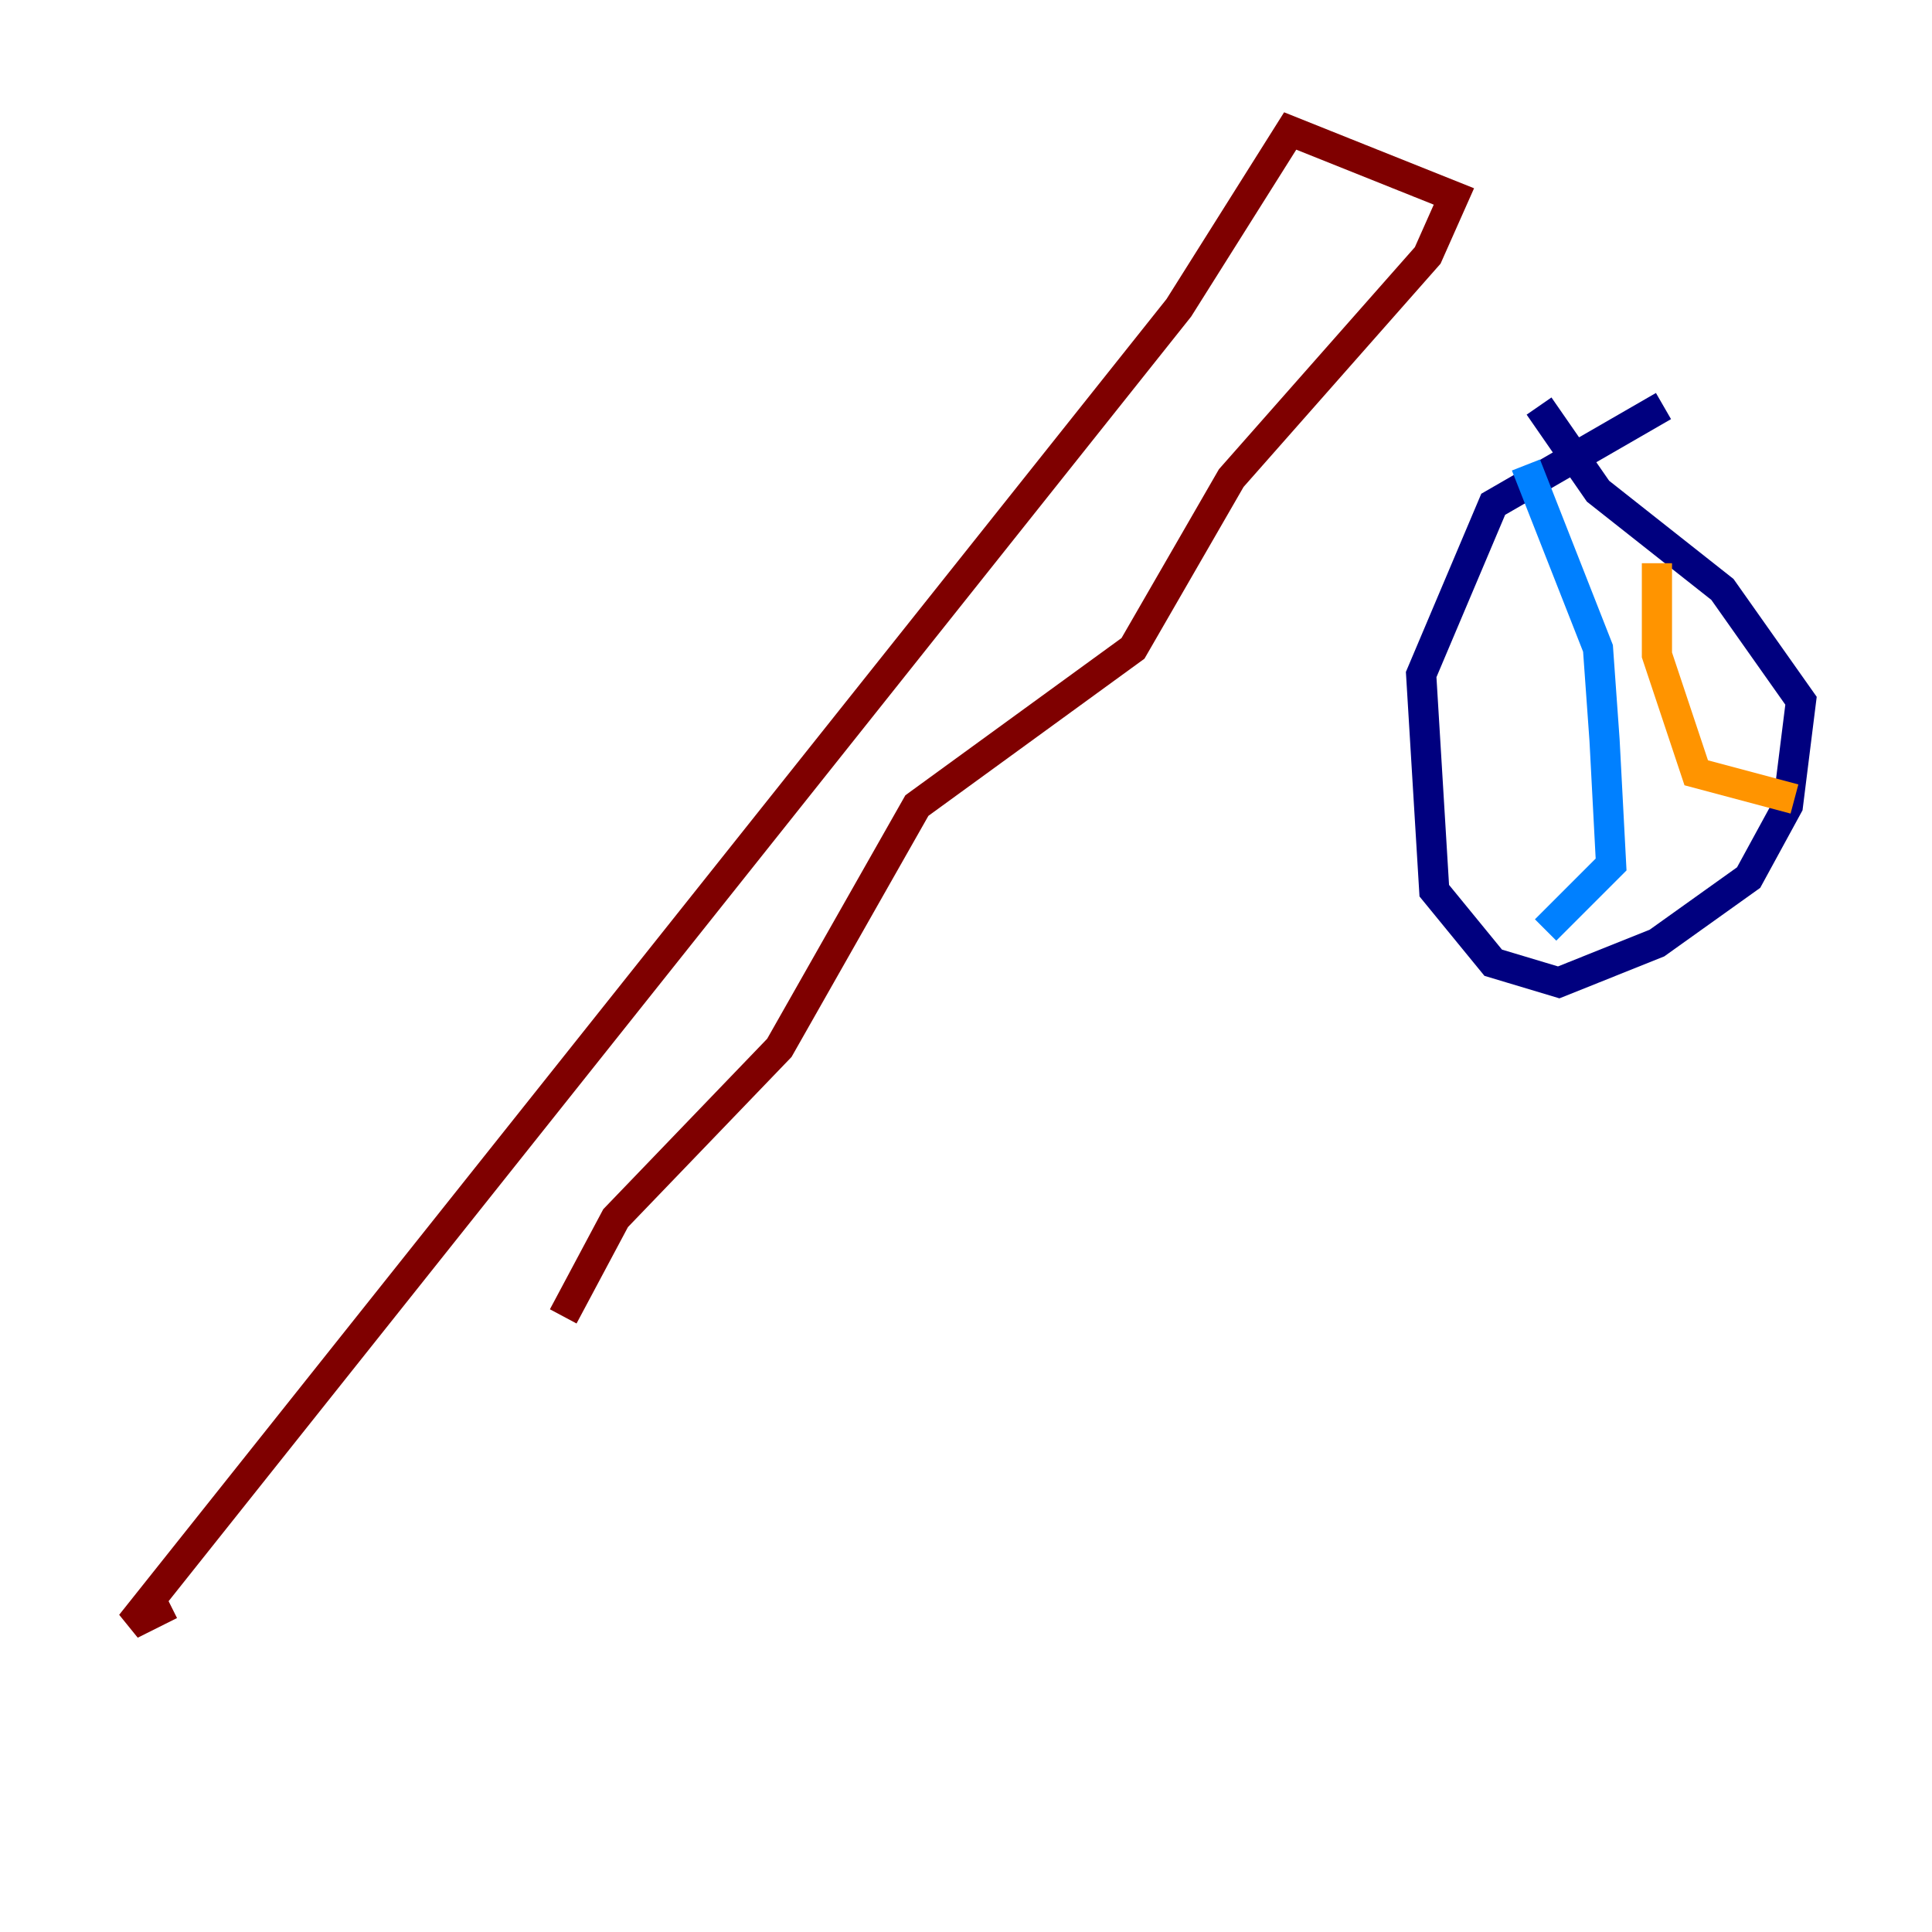 <?xml version="1.0" encoding="utf-8" ?>
<svg baseProfile="tiny" height="128" version="1.2" viewBox="0,0,128,128" width="128" xmlns="http://www.w3.org/2000/svg" xmlns:ev="http://www.w3.org/2001/xml-events" xmlns:xlink="http://www.w3.org/1999/xlink"><defs /><polyline fill="none" points="110.21,26.902 98.929,33.41 94.156,44.691 95.024,59.01 98.929,63.783 103.268,65.085 109.776,62.481 115.851,58.142 118.454,53.37 119.322,46.427 114.115,39.051 105.871,32.542 101.966,26.902" stroke="#00007f" stroke-width="2" /><polyline fill="none" points="101.098,30.807 105.871,42.956 106.305,49.031 106.739,57.275 102.4,61.614" stroke="#0080ff" stroke-width="2" /><polyline fill="none" points="109.776,34.278 109.776,34.278" stroke="#7cff79" stroke-width="2" /><polyline fill="none" points="109.776,37.315 109.776,43.39 112.38,51.2 118.888,52.936" stroke="#ff9400" stroke-width="2" /><polyline fill="none" points="37.315,87.214 40.786,80.705 51.634,69.424 60.746,53.37 75.064,42.956 81.573,31.675 94.59,16.922 96.325,13.017 85.478,8.678 78.102,20.393 8.678,107.607 11.281,106.305" stroke="#7f0000" stroke-width="2" /></svg>